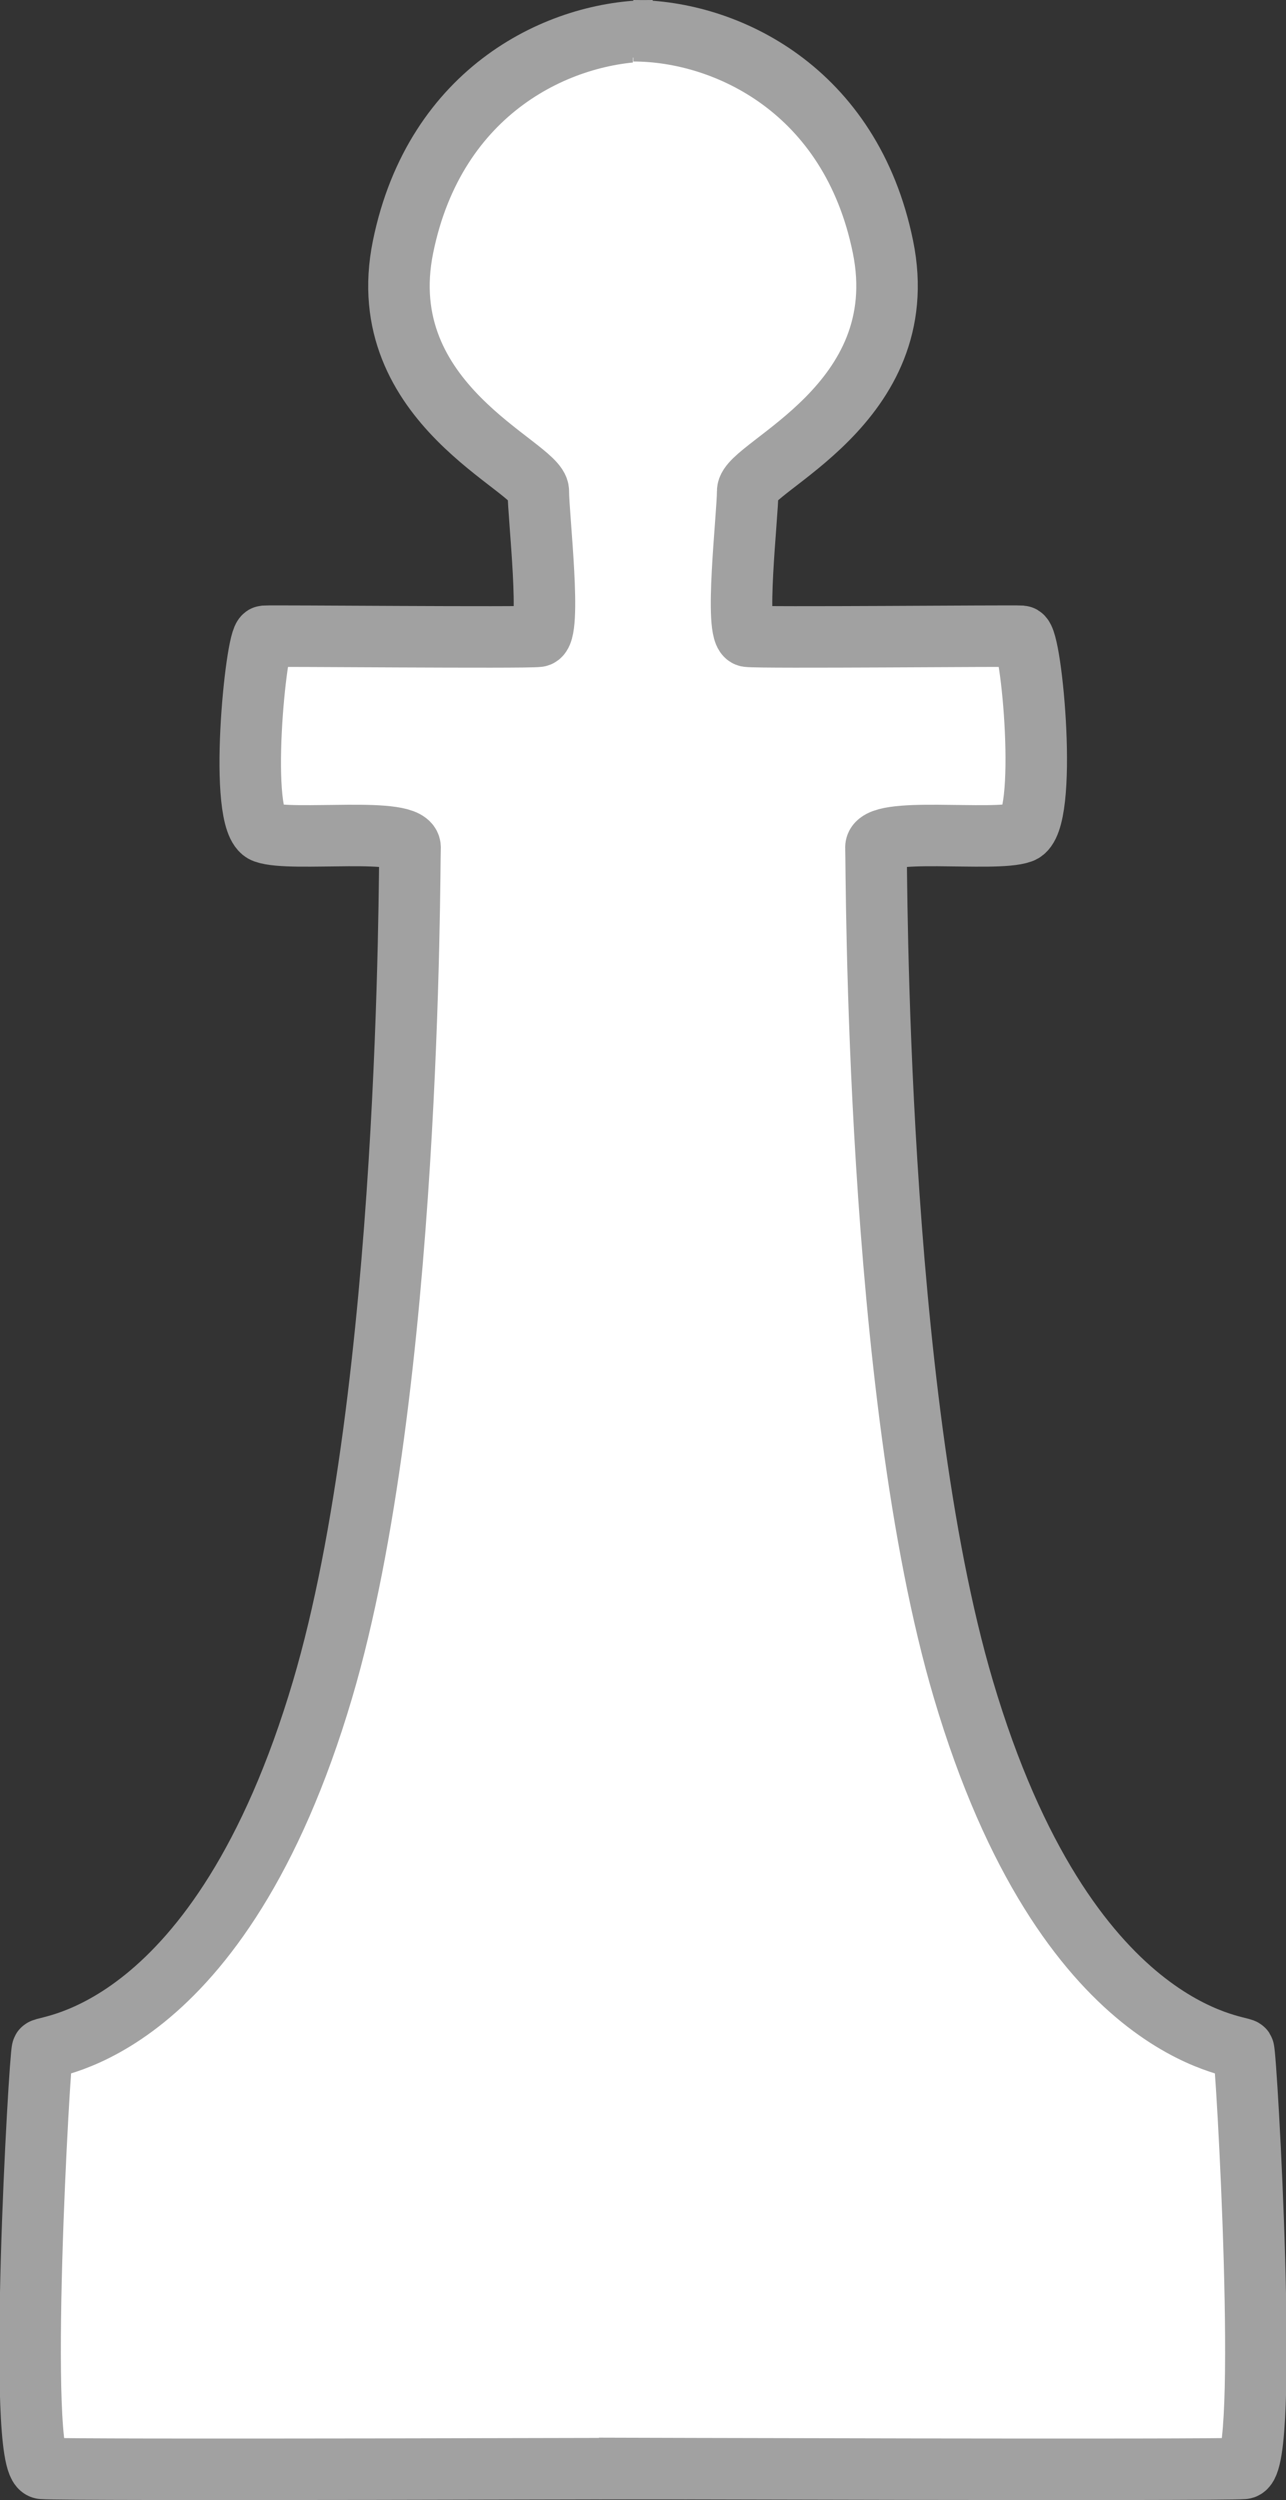 <svg xmlns="http://www.w3.org/2000/svg" width="62.74" height="121.951" viewBox="0 0 62.74 121.951"><rect x="0" y="0" width="62.74" height="121.951" fill="#333333" stroke="none"/><g transform="translate(-599.583 -713.554)"><g transform="translate(601.055 715.054)"><g transform="translate(0 0)"><g transform="translate(0 0)"><g transform="translate(0 0)"><path d="M32.054,118.9S1.887,119,.6,118.9.465,98.7.6,98.475s8.646-.611,13.665-17.569c4.334-14.644,4.223-40.1,4.269-41.055.059-1.084-5.763-.263-7.1-.748s-.415-9.535,0-9.568,12.682.088,13.357,0,0-5.869,0-7.078-8.165-4.231-6.6-11.916S25.868,0,30.369,0" fill="#fff" stroke="#a1a1a1" stroke-width="3"/><path d="M0,118.9s30.167.1,31.452,0,.138-20.2,0-20.425-8.646-.611-13.665-17.569c-4.334-14.644-4.222-40.1-4.268-41.055-.059-1.084,5.763-.263,7.1-.748s.5-9.535,0-9.568-12.682.088-13.357,0,0-5.869,0-7.078,8.165-4.231,6.6-11.916S6.186,0,1.685,0" transform="translate(27.743 0)" fill="#fff" stroke="#a1a1a1" stroke-width="3"/></g><line y1="0.054" x2="3.648" transform="translate(27.341 0.285)" fill="none" stroke="#a1a1a1" stroke-width="2"/></g></g><line x2="5.757" transform="translate(25.233 118.626)" fill="none" stroke="#a1a1a1" stroke-width="2"/></g></g></svg>